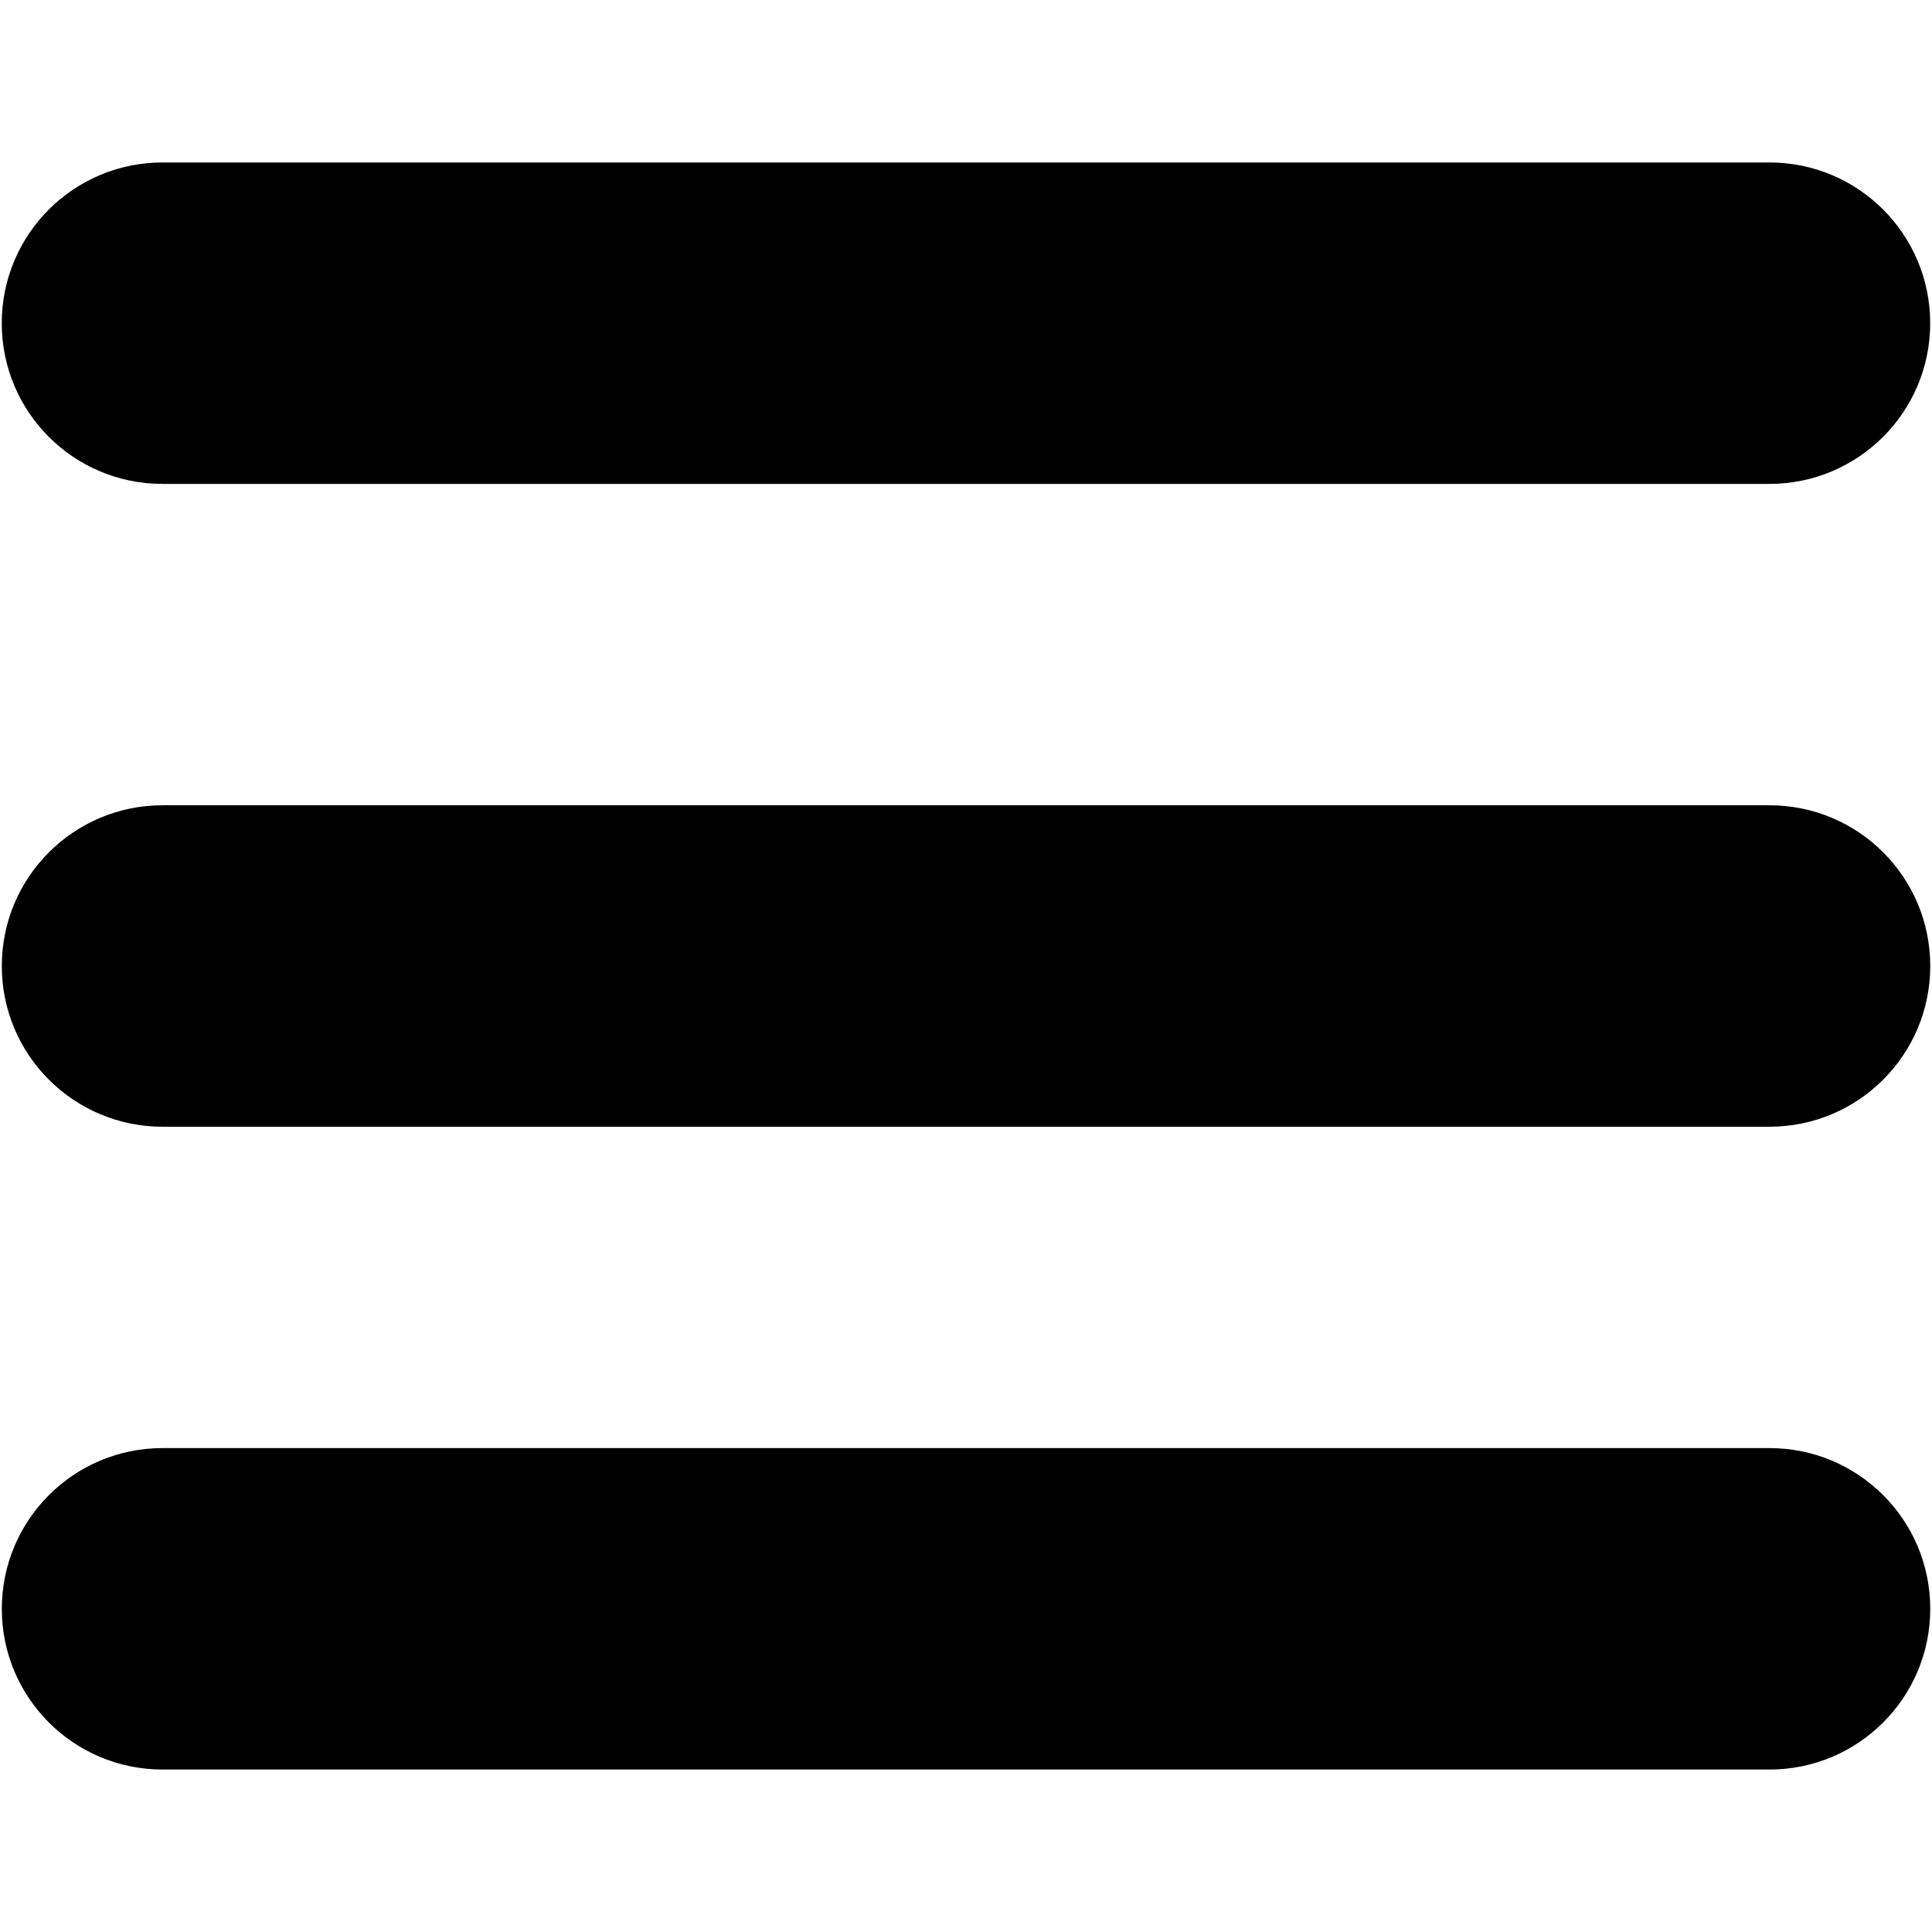 <?xml version="1.0" encoding="utf-8"?>
<!-- Generated by IcoMoon.io -->
<!DOCTYPE svg PUBLIC "-//W3C//DTD SVG 1.1//EN" "http://www.w3.org/Graphics/SVG/1.1/DTD/svg11.dtd">
<svg version="1.1" xmlns="http://www.w3.org/2000/svg" xmlns:xlink="http://www.w3.org/1999/xlink" width="32" height="32" viewBox="0 0 32 32">
<path fill="#000000" d="M2.691 8.015h26.617c1.47 0 2.662-1.191 2.662-2.662s-1.191-2.662-2.662-2.662h-26.617c-1.47 0-2.662 1.191-2.662 2.662s1.191 2.662 2.662 2.662zM29.309 13.338h-26.617c-1.47 0-2.662 1.191-2.662 2.662s1.191 2.662 2.662 2.662h26.617c1.47 0 2.662-1.191 2.662-2.662s-1.191-2.662-2.662-2.662zM29.309 23.985h-26.617c-1.47 0-2.662 1.191-2.662 2.662s1.191 2.662 2.662 2.662h26.617c1.47 0 2.662-1.191 2.662-2.662s-1.191-2.662-2.662-2.662z"></path>
</svg>
